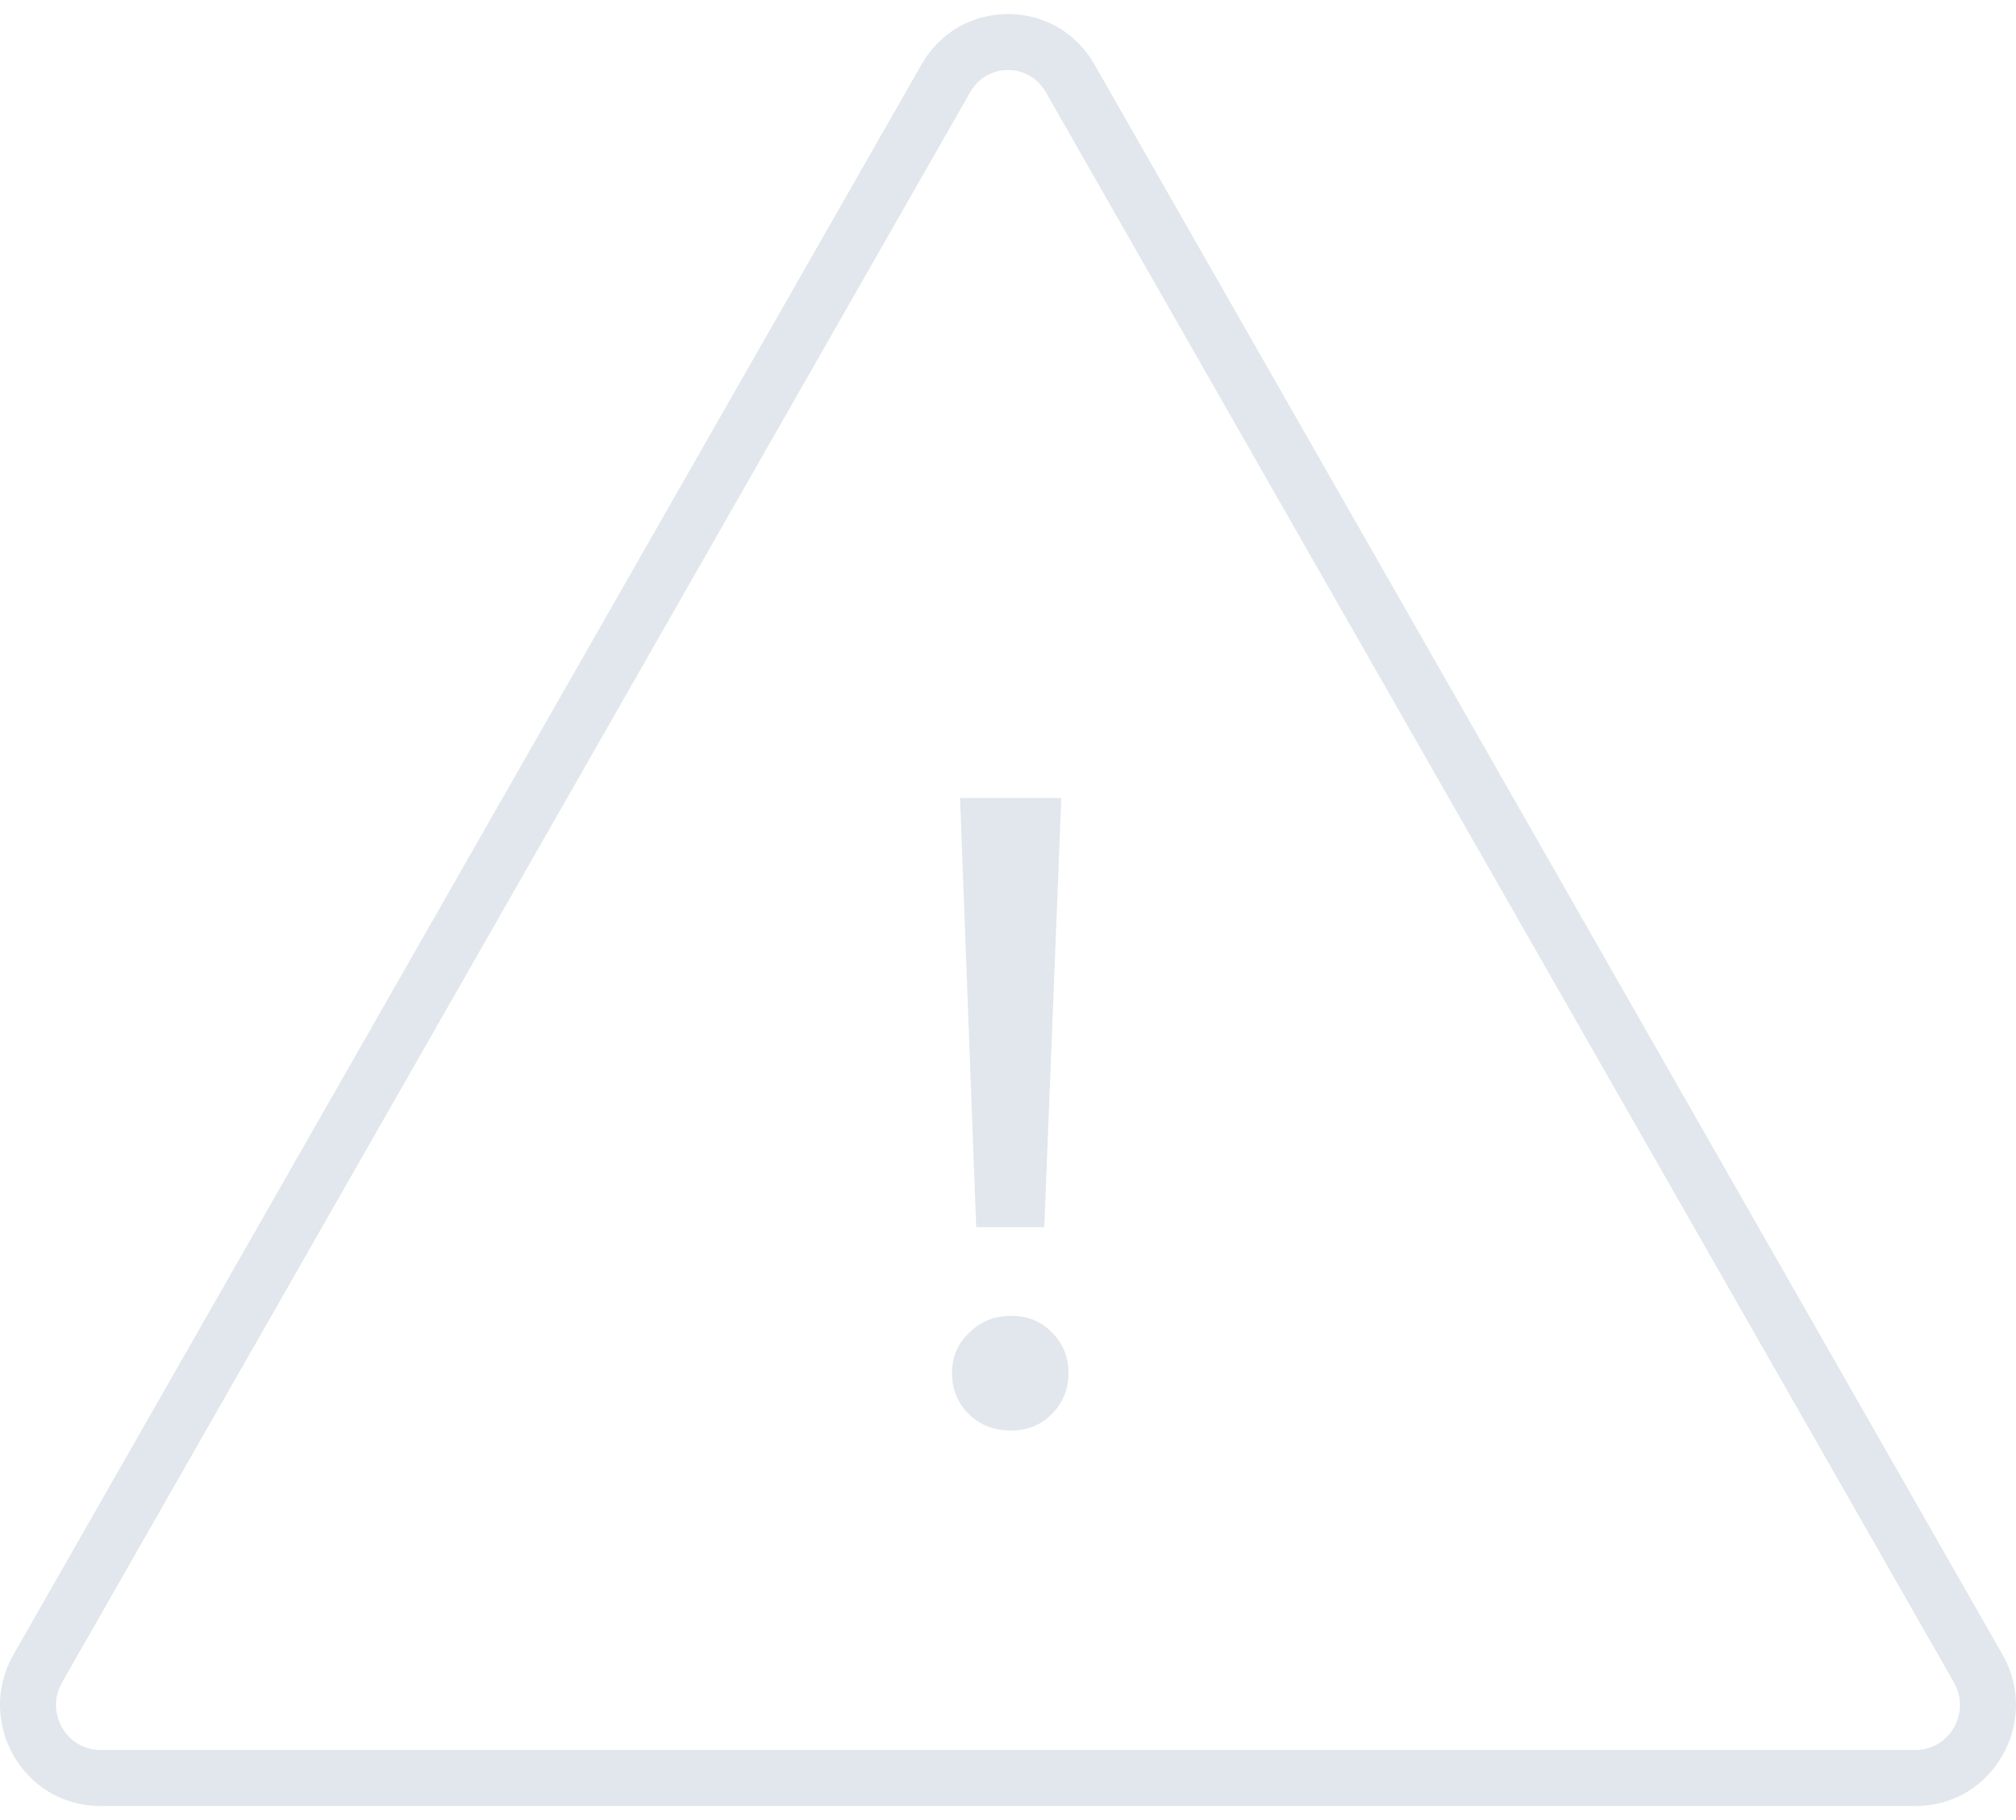 <svg width="72" height="65" viewBox="0 0 72 65" fill="none" xmlns="http://www.w3.org/2000/svg">
<path fill-rule="evenodd" clip-rule="evenodd" d="M37.352 3.295L69.78 60.083C70.41 61.187 69.601 62.5 68.428 62.5H3.571C2.399 62.5 1.59 61.187 2.22 60.083L34.648 3.295C35.253 2.235 36.747 2.235 37.352 3.295ZM32.911 2.303C34.284 -0.101 37.716 -0.101 39.088 2.303L71.517 59.092C72.889 61.495 71.174 64.5 68.428 64.5H3.571C0.826 64.5 -0.89 61.495 0.483 59.092L32.911 2.303ZM37.904 28.5H34.288L34.864 43.828H37.296L37.904 28.5ZM34.608 50.516C35.013 50.9 35.515 51.092 36.112 51.092C36.688 51.092 37.168 50.9 37.552 50.516C37.957 50.111 38.16 49.62 38.16 49.044C38.16 48.468 37.968 47.988 37.584 47.604C37.2 47.199 36.709 46.996 36.112 46.996C35.515 46.996 35.013 47.199 34.608 47.604C34.203 47.988 34 48.468 34 49.044C34 49.62 34.203 50.111 34.608 50.516Z" fill="#E1E7EC"/>
</svg>

